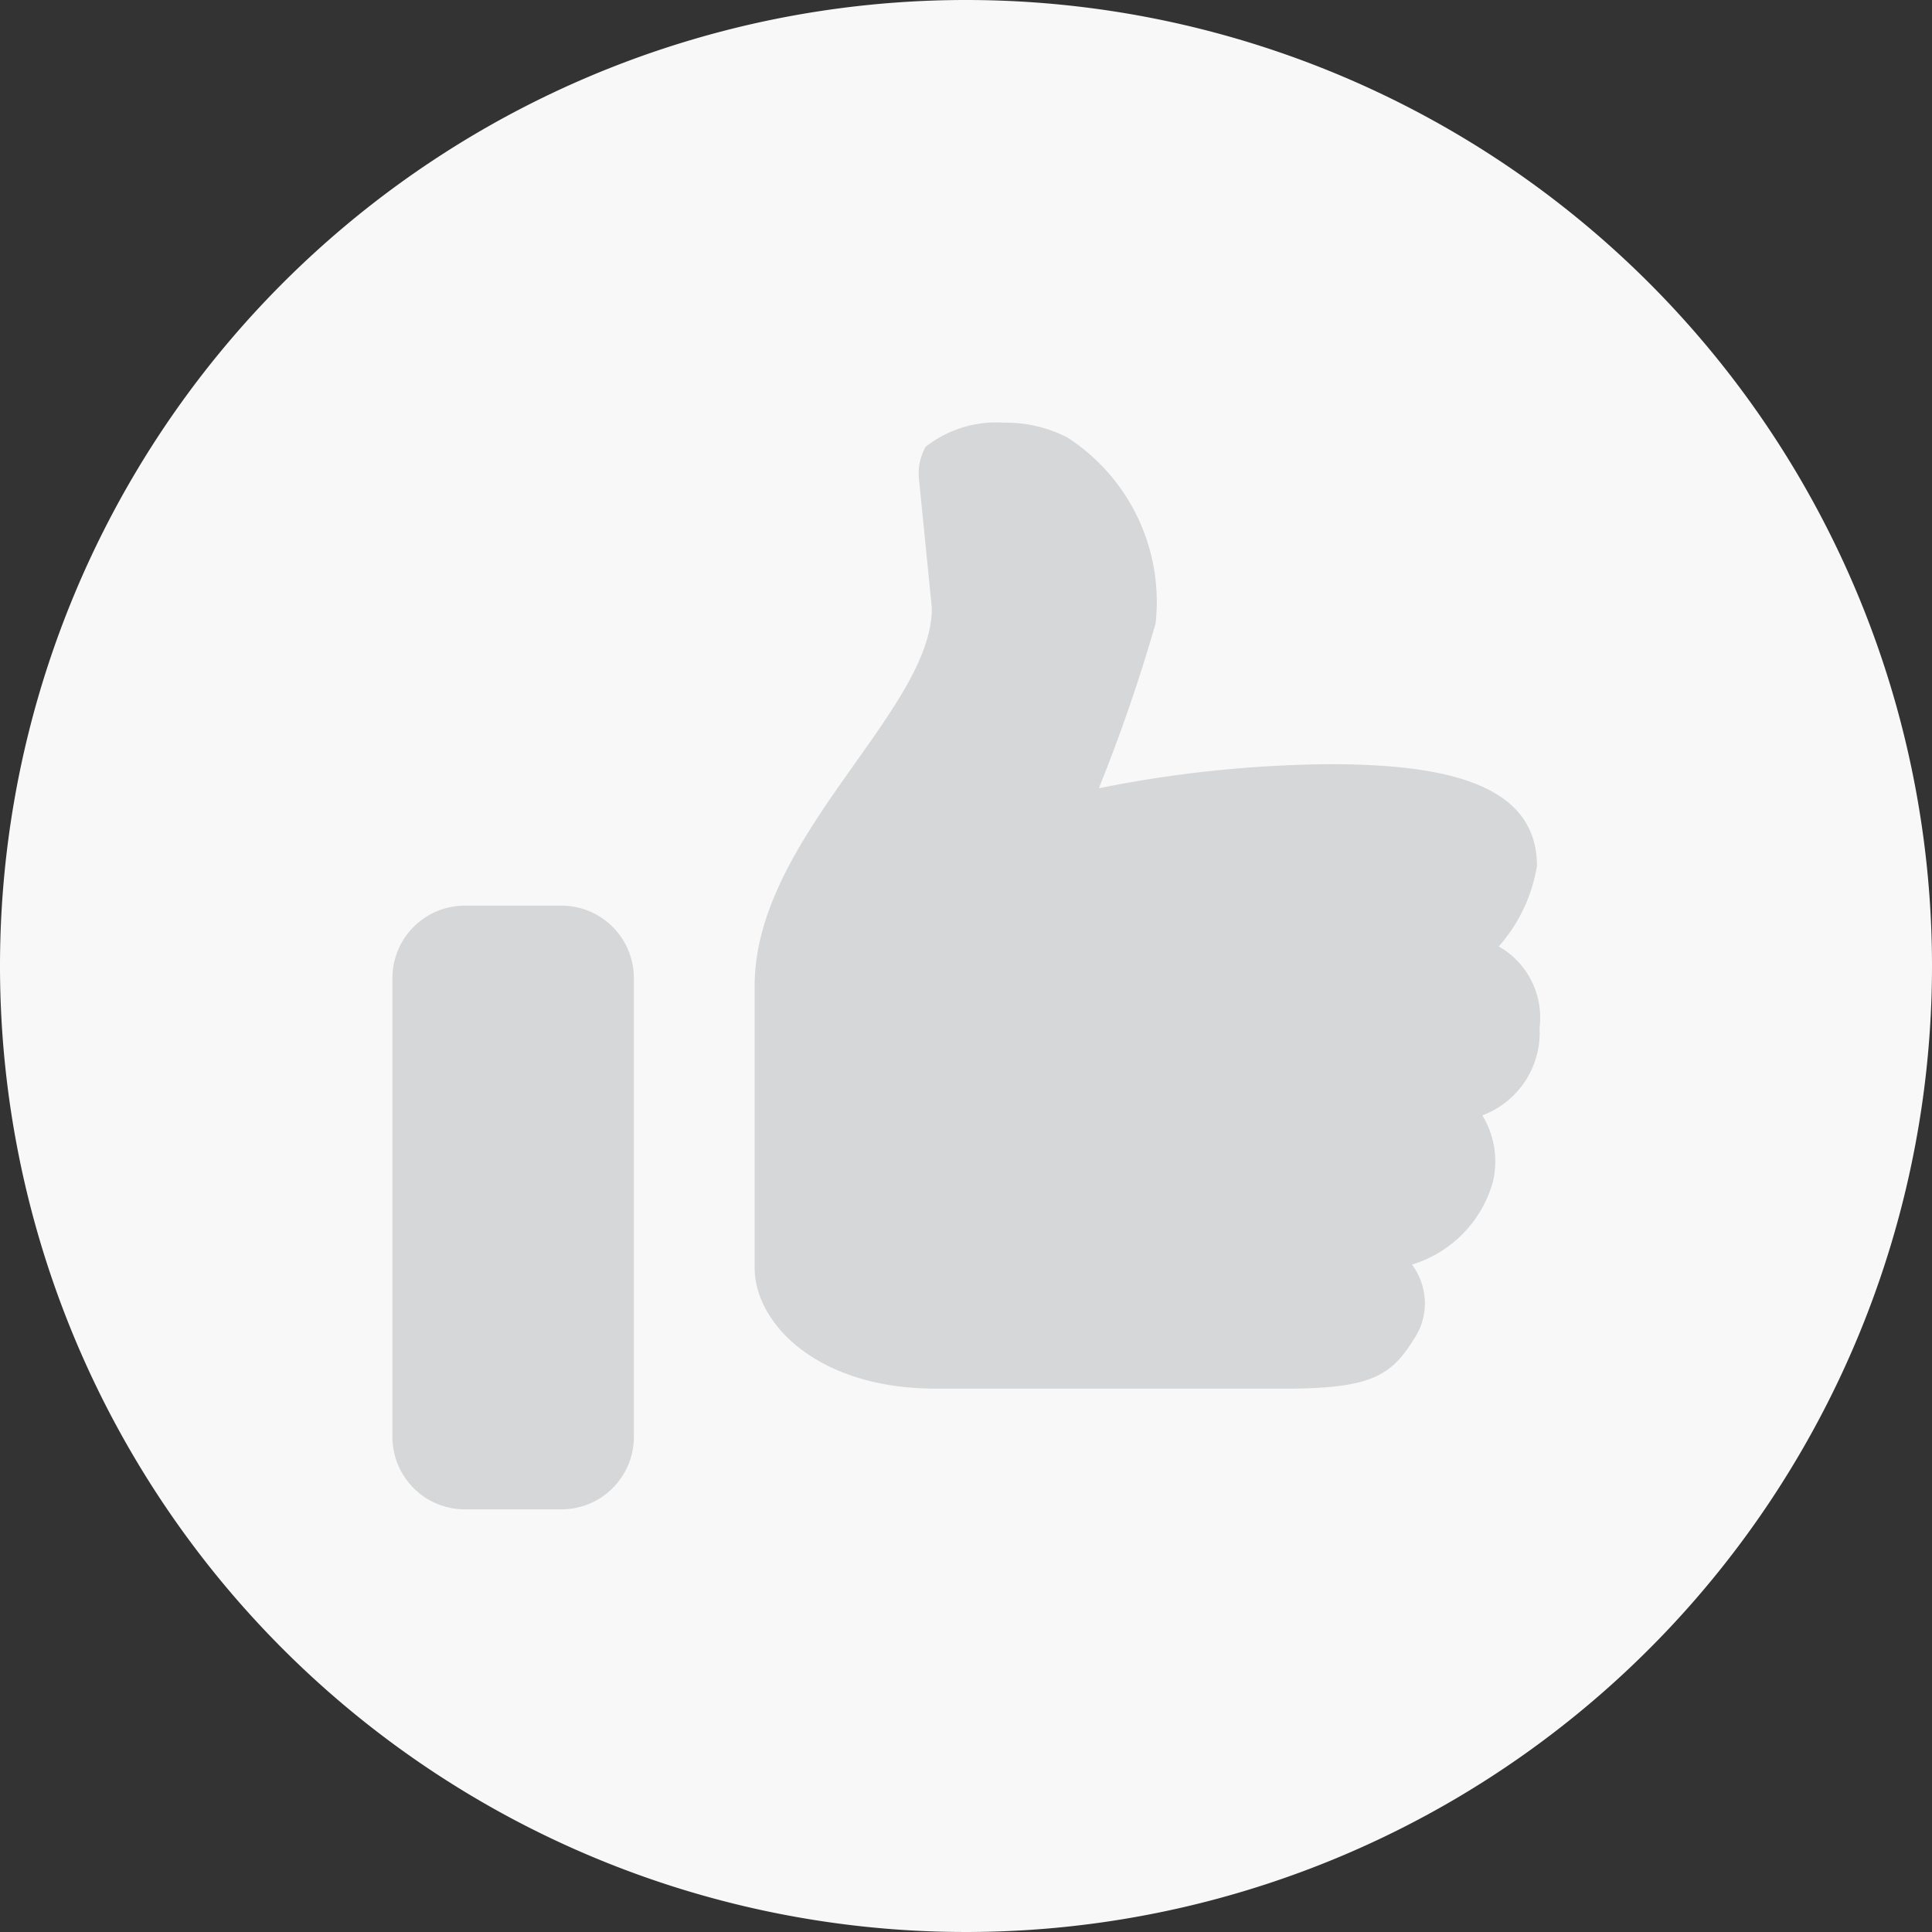 <svg id="Group_69803" data-name="Group 69803" xmlns="http://www.w3.org/2000/svg" width="25" height="25" viewBox="0 0 25 25">
  <rect x="0" y="0" width="25" height="25" fill="#333333" stroke="none"/>
  <path id="Path_86058" data-name="Path 86058" d="M12.5,0A12.5,12.5,0,1,0,25,12.5,12.5,12.5,0,0,0,12.5,0Z" fill="#f8f8f8"/>
  <path id="Path_86059" data-name="Path 86059" d="M17.316,9.778a1.06,1.06,0,0,1,.528,1.053,1.144,1.144,0,0,1-.741,1.133,1.143,1.143,0,0,1,.139.853,1.558,1.558,0,0,1-1.05,1.078.83.83,0,0,1,.023.969c-.289.461-.541.636-1.653.636H10.031c-1.544,0-2.344-.853-2.344-1.562V10.289C7.687,8.367,9.98,6.734,9.98,5.4L9.814,3.734A.7.7,0,0,1,9.9,3.312,1.48,1.48,0,0,1,10.9,3a1.753,1.753,0,0,1,.834.192A2.532,2.532,0,0,1,12.875,5.6a21.827,21.827,0,0,1-.734,2.131,15.723,15.723,0,0,1,2.936-.311c1.658-.009,2.733.3,2.733,1.316A2.08,2.08,0,0,1,17.316,9.778ZM3.937,9.25h1.25a.937.937,0,0,1,.937.937v5.937a.937.937,0,0,1-.938.938H3.938A.937.937,0,0,1,3,16.125V10.188A.937.937,0,0,1,3.937,9.25Z" transform="translate(2.078 2.469)" fill="#d6d7d8"/>
</svg>
